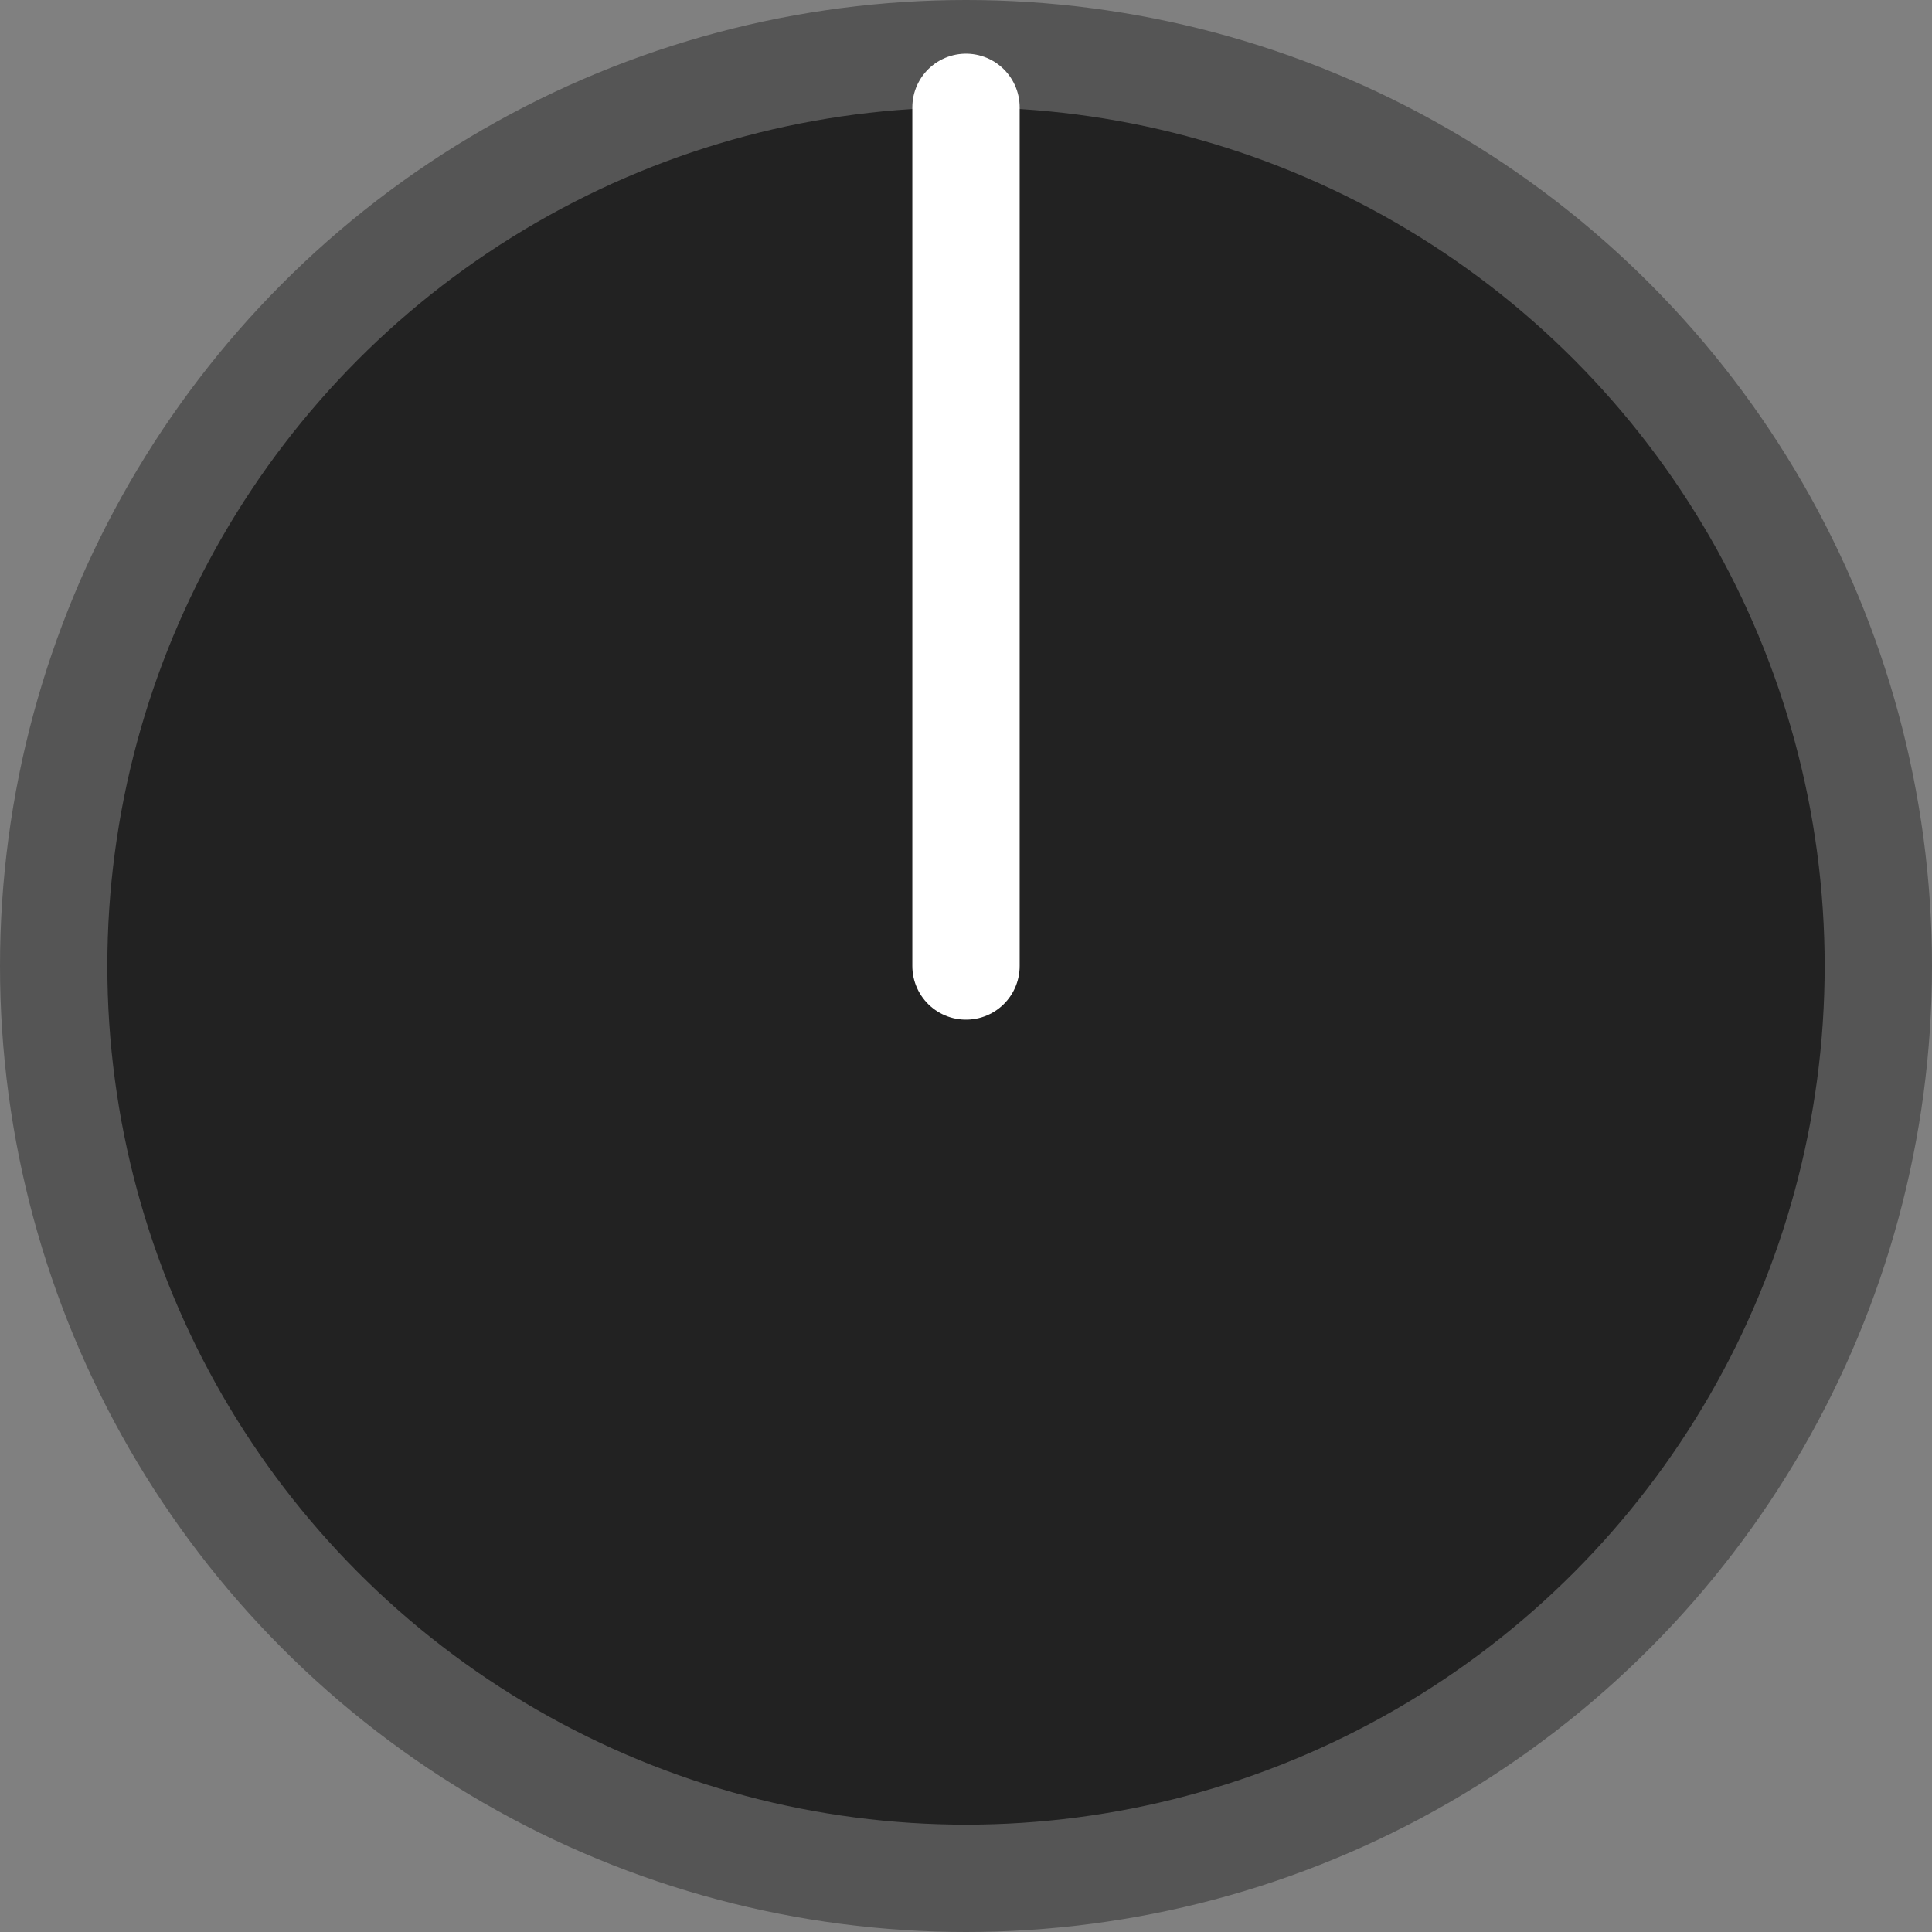 <svg
  version="1.1"
  xmlns="http://www.w3.org/2000/svg"
  xmlns:xlink="http://www.w3.org/1999/xlink"
  width="36"
  height="36"
  viewBox="0 0 36 36"
>
  <rect x="0" y="0" width="36" height="36" fill="#808080" stroke="none"/>
  <g transform="translate(18 18)">
    <circle r="18" fill="#555"/>
    <circle r="16" fill="#222"/>
    <polyline points="0,-16 0,0" stroke="#ffffff" stroke-width="2" stroke-linecap="round" fill="none" />
  </g>
</svg>
